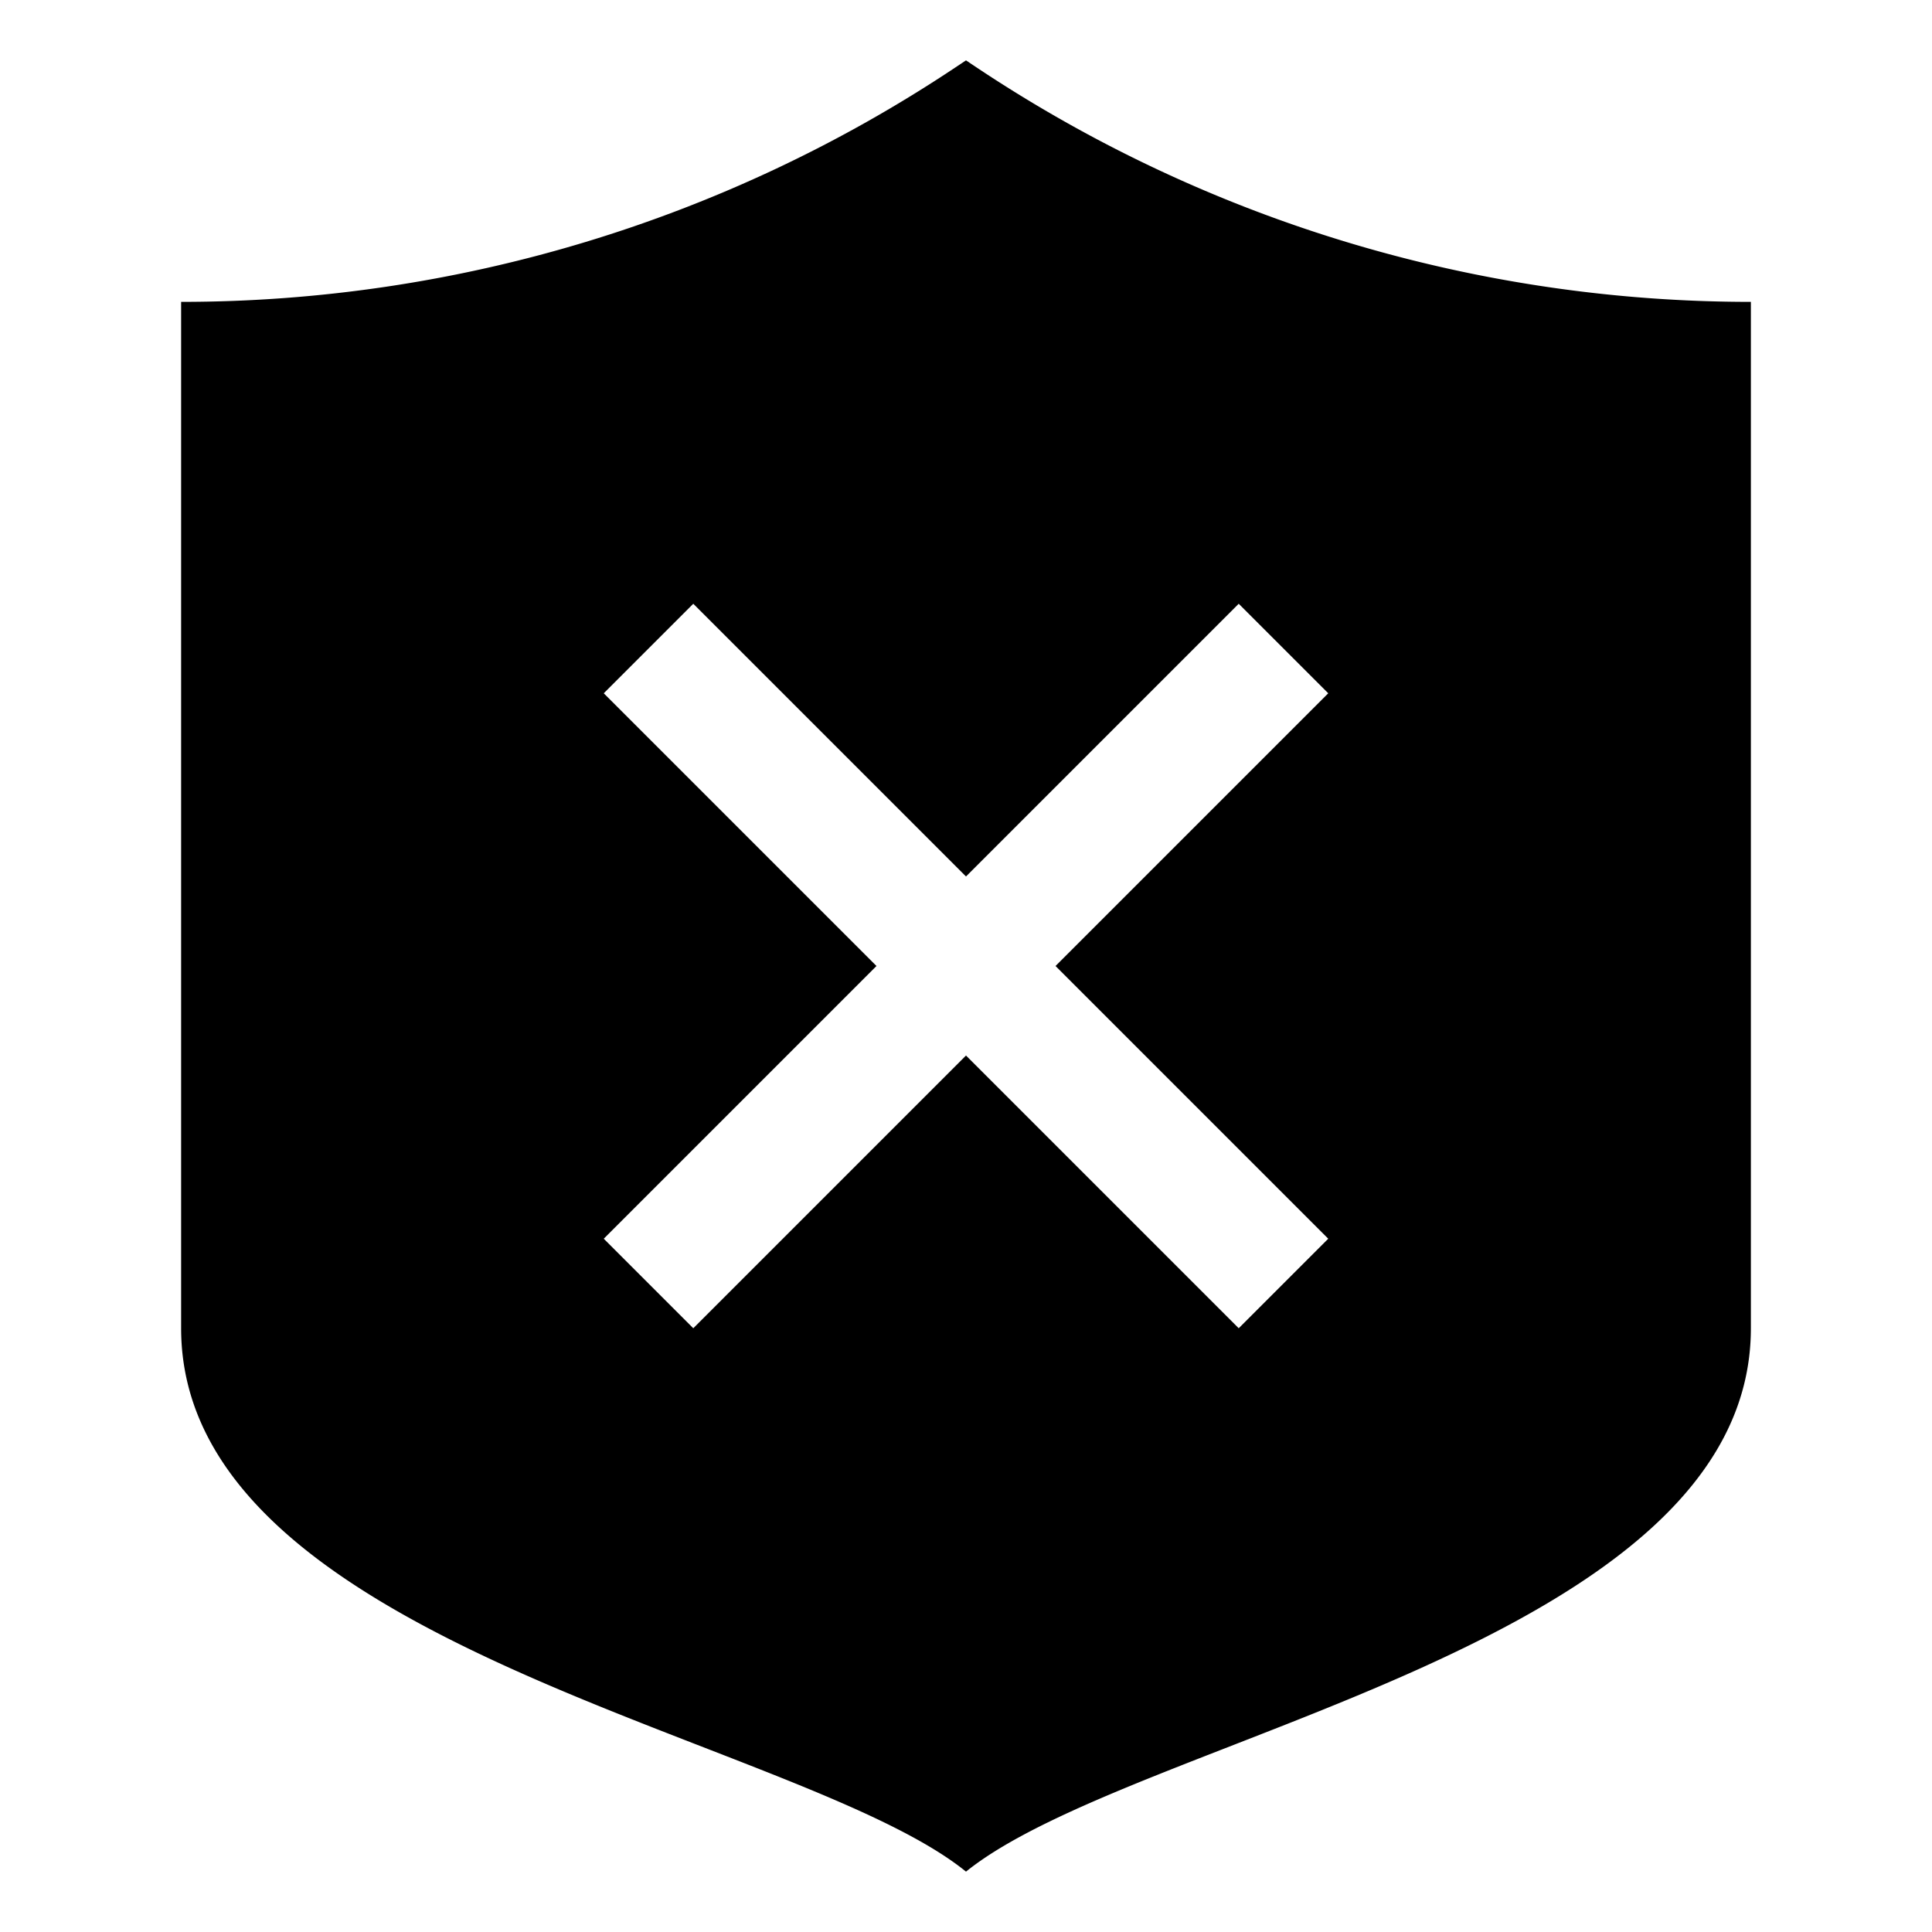 <svg width="32" height="32" viewBox="-3 -1 32 32" xmlns="http://www.w3.org/2000/svg">
  <path d="M0 21V4A23.12 23.12 0 0 0 12.824.117L13 0l.172.115A23.12 23.12 0 0 0 26 4v17c0 5.245-10.209 6.75-13 9-2.752-2.232-13-3.733-13-9Zm11.517-6L7 19.517 8.483 21 13 16.483 17.517 21 19 19.517 14.483 15 19 10.483 17.517 9 13 13.517 8.483 9 7 10.483 11.517 15Z"/>
</svg>
